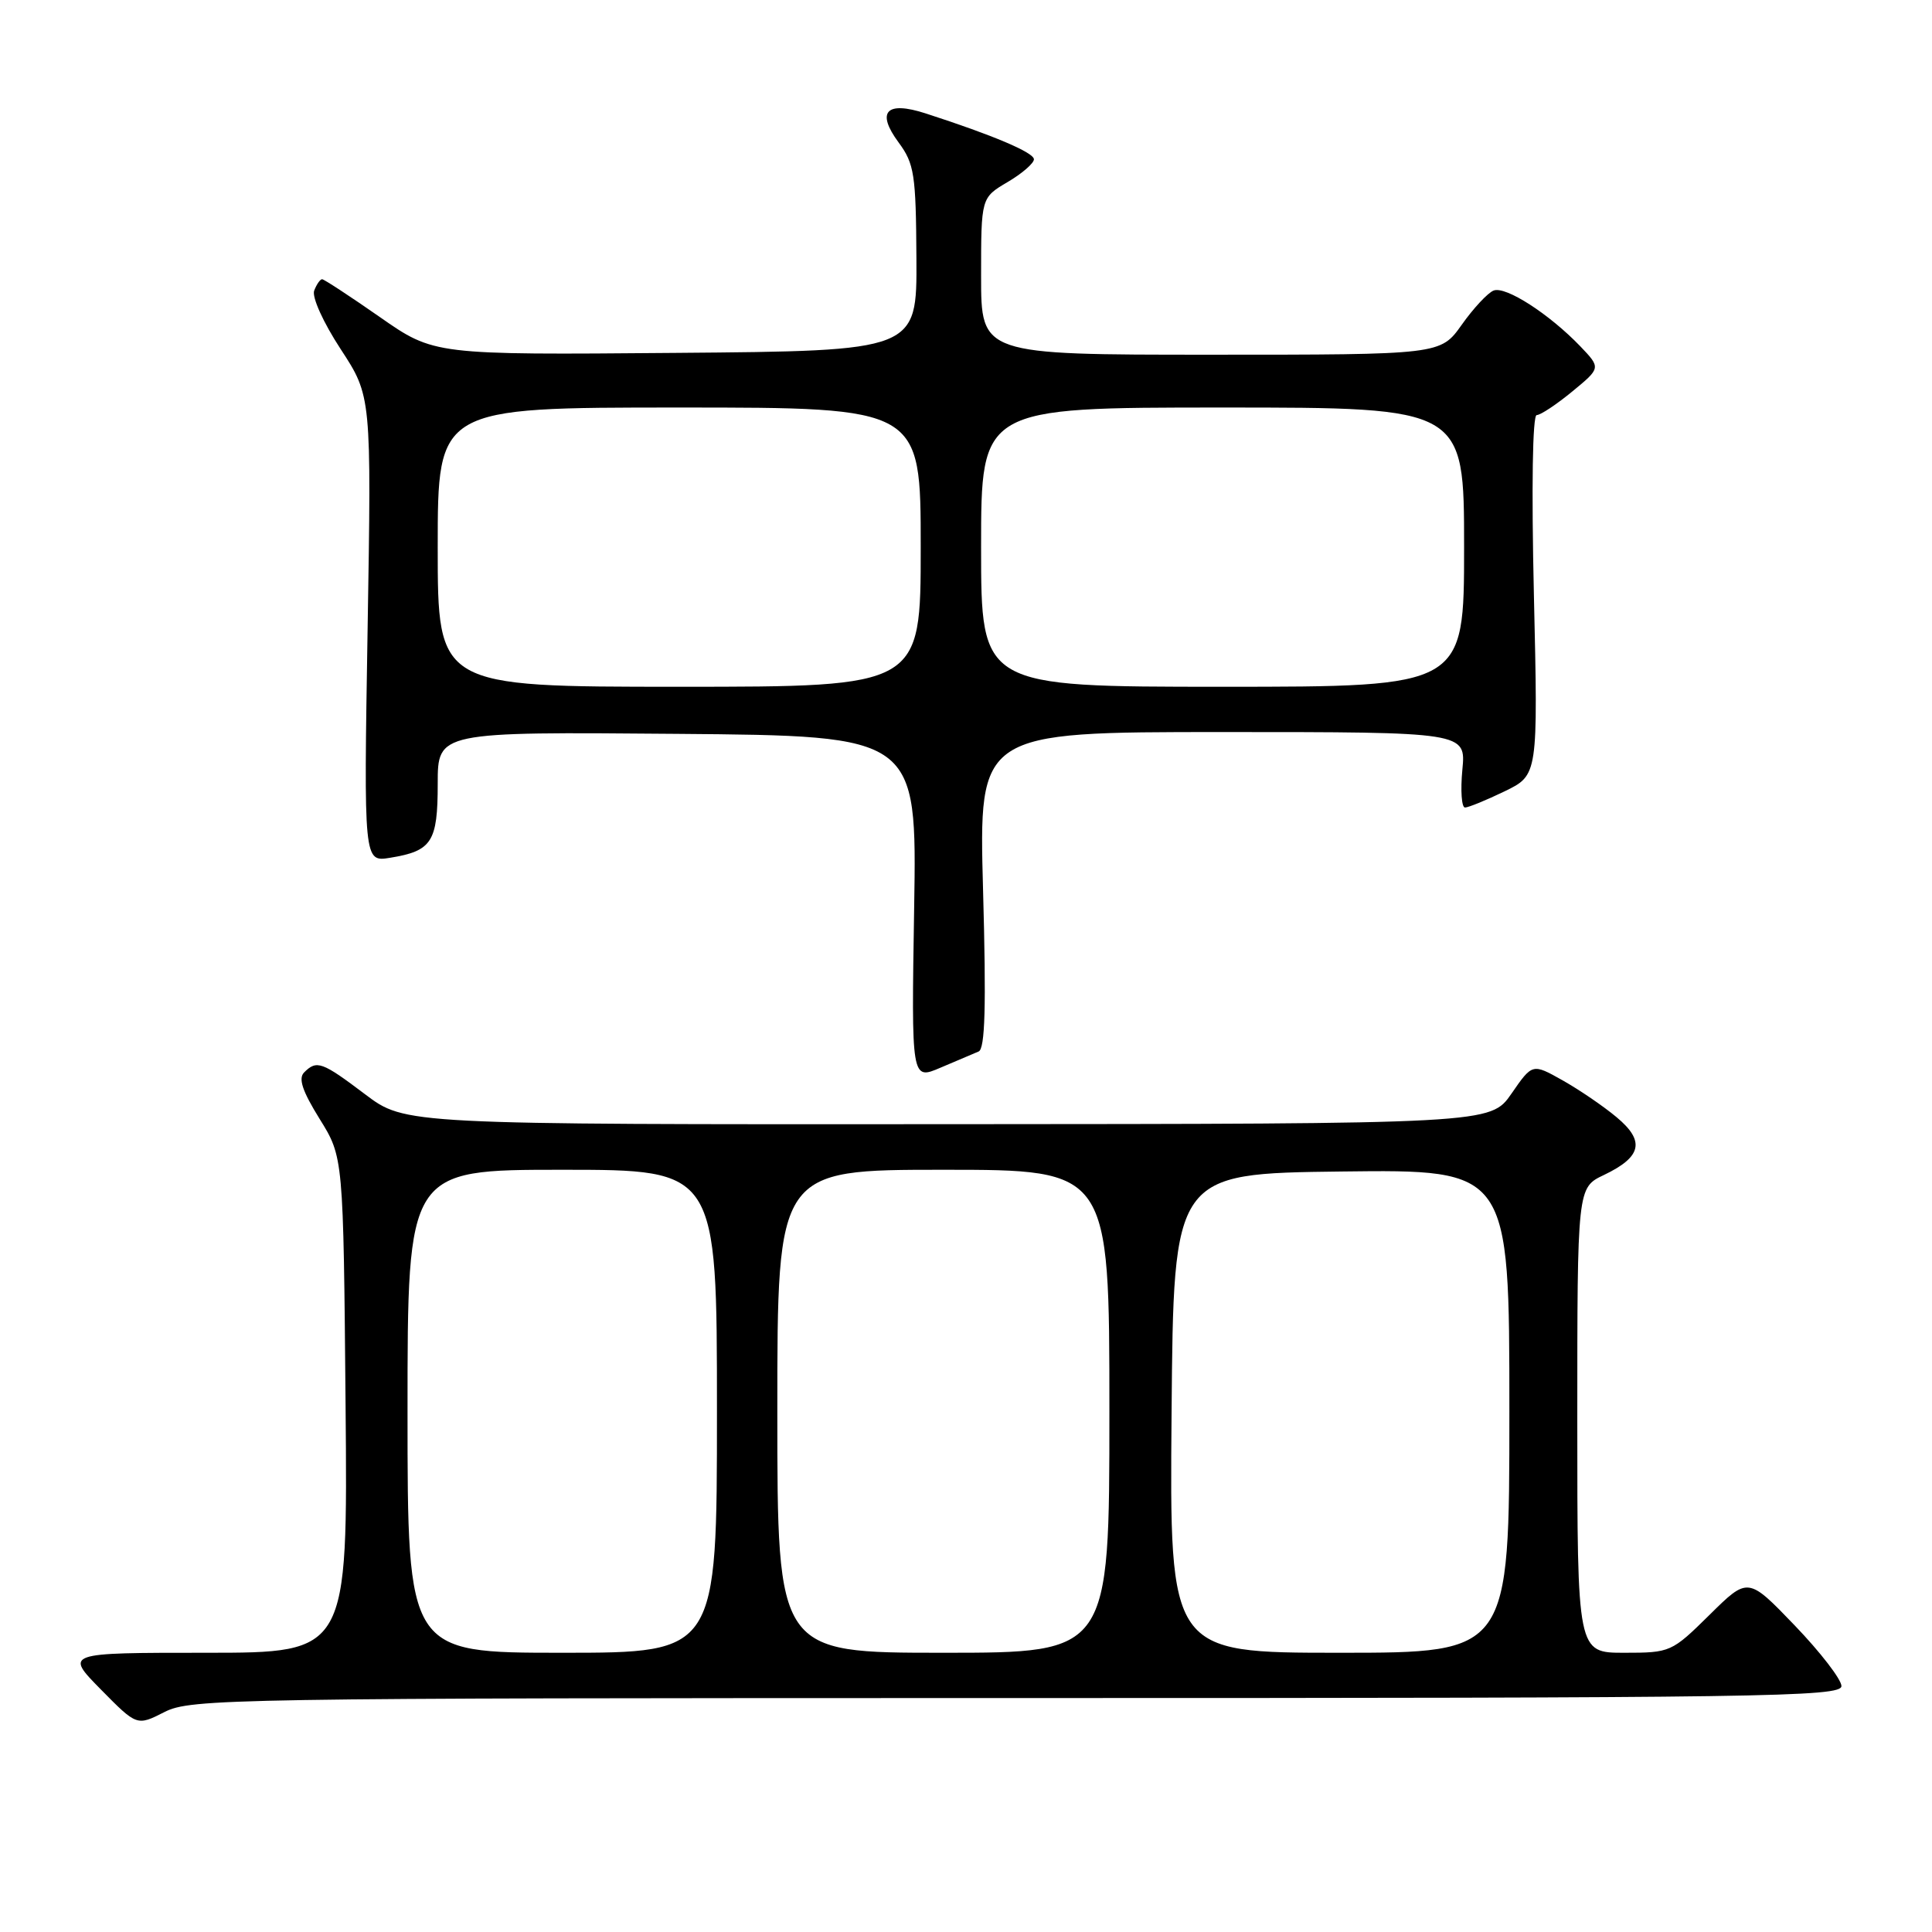<?xml version="1.0" encoding="UTF-8" standalone="no"?>
<!DOCTYPE svg PUBLIC "-//W3C//DTD SVG 1.1//EN" "http://www.w3.org/Graphics/SVG/1.1/DTD/svg11.dtd" >
<svg xmlns="http://www.w3.org/2000/svg" xmlns:xlink="http://www.w3.org/1999/xlink" version="1.1" viewBox="0 0 256 256">
 <g >
 <path fill="currentColor"
d=" M 134.71 225.00 C 233.84 225.00 244.00 224.85 244.00 223.41 C 244.00 222.54 241.22 218.93 237.81 215.38 C 231.62 208.94 231.62 208.94 226.53 213.97 C 221.51 218.92 221.34 219.00 215.22 219.00 C 209.00 219.00 209.00 219.00 209.00 188.19 C 209.00 157.37 209.00 157.37 212.53 155.69 C 217.55 153.29 218.01 151.20 214.20 148.03 C 212.47 146.58 209.25 144.39 207.05 143.15 C 203.05 140.90 203.05 140.90 200.28 144.91 C 197.50 148.92 197.50 148.92 125.59 148.96 C 53.68 149.00 53.68 149.00 48.38 145.00 C 42.66 140.68 41.97 140.43 40.30 142.10 C 39.50 142.90 40.07 144.58 42.35 148.26 C 45.50 153.32 45.50 153.32 45.79 186.16 C 46.08 219.00 46.08 219.00 27.33 219.00 C 8.58 219.00 8.58 219.00 13.36 223.86 C 18.14 228.71 18.14 228.71 21.78 226.86 C 25.26 225.08 30.22 225.00 134.71 225.00 Z  M 129.67 139.33 C 130.53 138.98 130.69 133.40 130.26 117.92 C 129.69 97.00 129.69 97.00 161.97 97.00 C 194.25 97.00 194.25 97.00 193.77 102.00 C 193.51 104.75 193.67 107.00 194.12 107.00 C 194.57 107.00 196.94 106.03 199.38 104.85 C 203.80 102.70 203.80 102.70 203.25 78.85 C 202.92 64.53 203.07 55.00 203.62 55.00 C 204.13 55.00 206.25 53.59 208.34 51.87 C 212.13 48.75 212.13 48.75 209.40 45.89 C 205.28 41.60 199.49 37.87 197.91 38.50 C 197.13 38.81 195.23 40.85 193.69 43.03 C 190.87 47.00 190.87 47.00 160.44 47.00 C 130.00 47.00 130.00 47.00 130.00 36.60 C 130.00 26.20 130.00 26.20 133.50 24.13 C 135.43 23.00 137.00 21.63 137.00 21.11 C 137.00 20.21 131.60 17.92 122.66 15.03 C 117.42 13.33 116.06 14.81 119.08 18.89 C 121.15 21.70 121.37 23.10 121.43 34.24 C 121.50 46.50 121.50 46.50 89.51 46.76 C 57.52 47.03 57.52 47.03 50.33 42.01 C 46.38 39.26 42.94 37.00 42.68 37.00 C 42.42 37.00 41.95 37.68 41.63 38.51 C 41.31 39.36 42.83 42.73 45.14 46.26 C 49.22 52.50 49.22 52.50 48.71 83.36 C 48.20 114.23 48.20 114.23 51.69 113.66 C 57.23 112.76 58.00 111.57 58.00 103.86 C 58.00 96.97 58.00 96.97 89.75 97.24 C 121.50 97.50 121.50 97.50 121.13 120.31 C 120.76 143.13 120.76 143.13 124.63 141.47 C 126.76 140.56 129.03 139.60 129.67 139.33 Z  M 54.00 187.00 C 54.00 155.00 54.00 155.00 74.50 155.00 C 95.00 155.00 95.00 155.00 95.00 187.00 C 95.00 219.00 95.00 219.00 74.50 219.00 C 54.00 219.00 54.00 219.00 54.00 187.00 Z  M 103.00 187.00 C 103.00 155.00 103.00 155.00 125.00 155.00 C 147.00 155.00 147.00 155.00 147.00 187.00 C 147.00 219.00 147.00 219.00 125.00 219.00 C 103.00 219.00 103.00 219.00 103.00 187.00 Z  M 155.24 187.25 C 155.50 155.50 155.50 155.50 177.75 155.23 C 200.00 154.96 200.00 154.96 200.00 186.98 C 200.00 219.00 200.00 219.00 177.49 219.00 C 154.97 219.00 154.97 219.00 155.24 187.25 Z  M 58.00 72.50 C 58.00 54.00 58.00 54.00 90.00 54.00 C 122.00 54.00 122.00 54.00 122.00 72.50 C 122.00 91.00 122.00 91.00 90.00 91.00 C 58.00 91.00 58.00 91.00 58.00 72.50 Z  M 130.00 72.50 C 130.00 54.00 130.00 54.00 162.00 54.00 C 194.00 54.00 194.00 54.00 194.00 72.50 C 194.00 91.00 194.00 91.00 162.00 91.00 C 130.00 91.00 130.00 91.00 130.00 72.50 Z "/>
</g>
</svg>